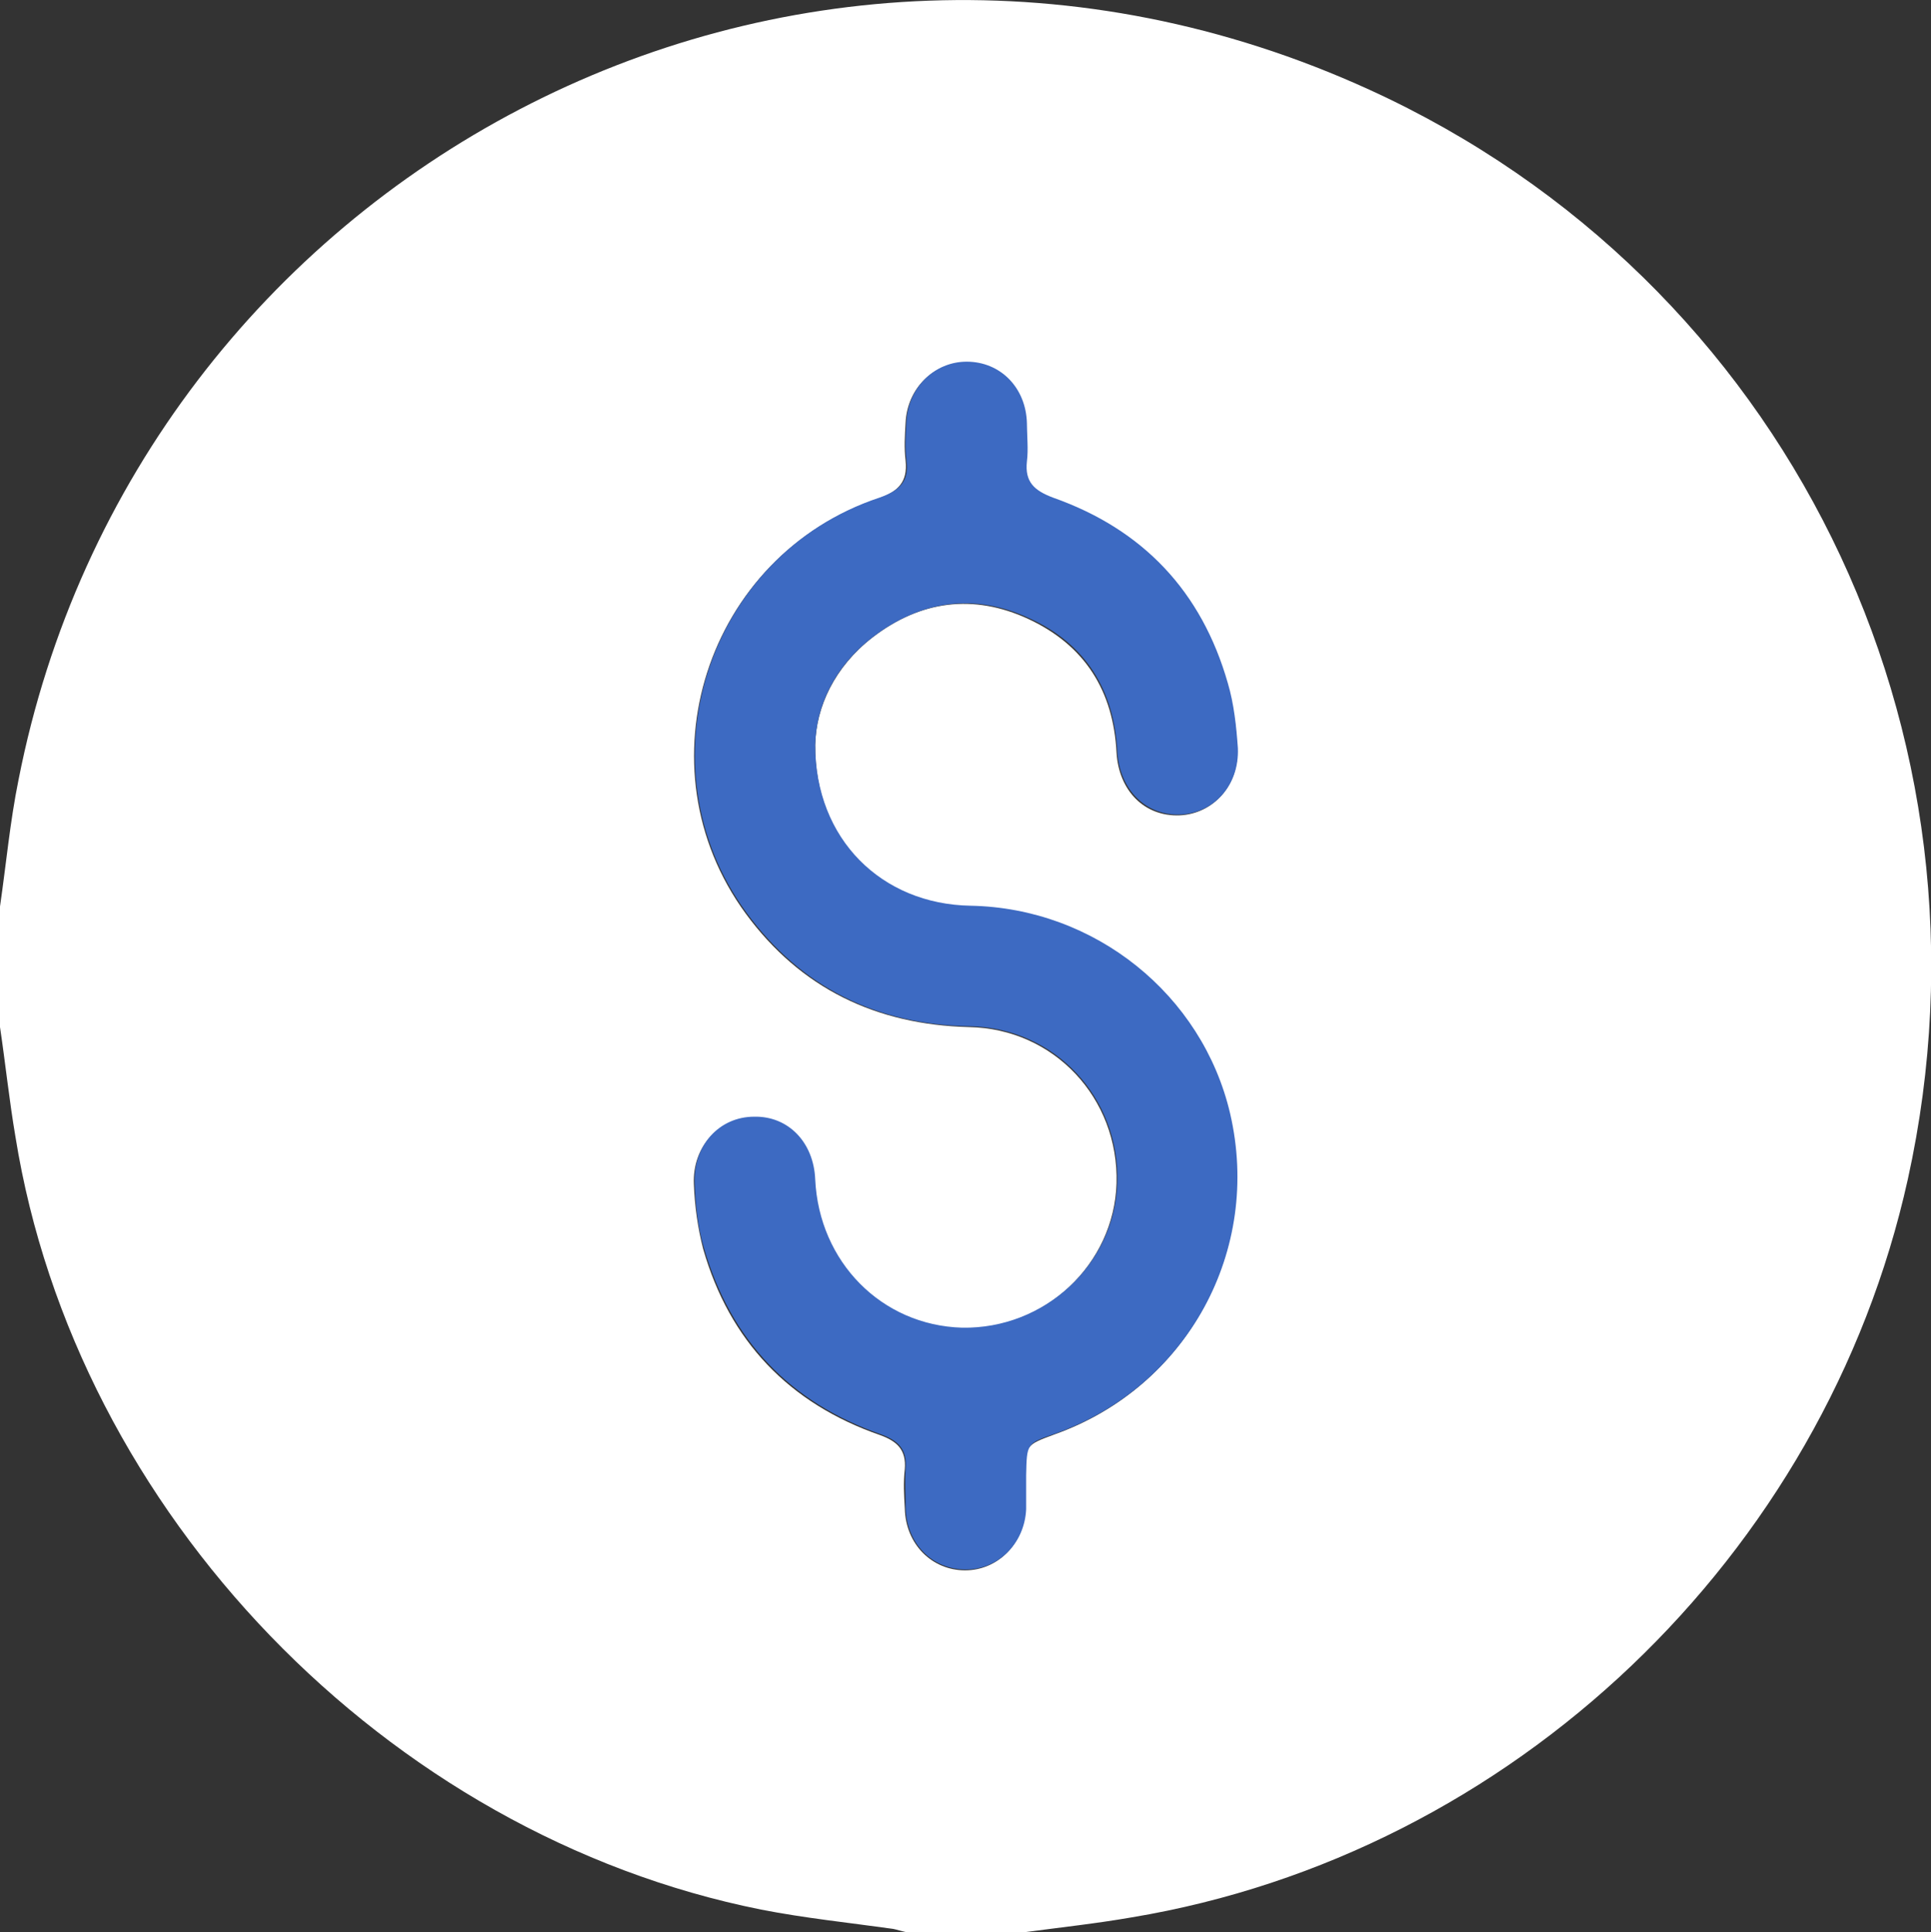 <?xml version="1.0" encoding="utf-8"?>
<!-- Generator: Adobe Illustrator 27.0.1, SVG Export Plug-In . SVG Version: 6.00 Build 0)  -->
<svg version="1.1" id="Capa_1" xmlns="http://www.w3.org/2000/svg" xmlns:xlink="http://www.w3.org/1999/xlink" x="0px" y="0px"
	 viewBox="0 0 249.9 250" style="enable-background:new 0 0 249.9 250;" xml:space="preserve">
<rect x="0" y="0" width="249.9" height="250" fill="#333333" stroke="none"/>
<style type="text/css">
	.st0{fill:#FFFFFF;}
	.st1{fill:#3D6AC2;}
</style>
<g>
	<g>
		<path class="st0" d="M132.8,250c-5.2,0-10.4,0-15.6,0c-0.5-0.1-1.1-0.3-1.6-0.4c-5.7-0.8-11.5-1.4-17.1-2.5
			C50,237.4,9.8,195.7,2,147.1c-0.8-4.7-1.3-9.5-2-14.2c0-5.2,0-10.4,0-15.6c0.8-5.5,1.3-11,2.4-16.4C17.7,23,101.8-22.8,177.2,11.6
			c53.9,24.6,82.5,83.1,69.7,141c-10.8,48.8-51.2,87.3-100.4,95.5C141.9,248.9,137.3,249.4,132.8,250z M105.5,96.4
			c0.1-4.9,2.5-10.1,7.4-13.9c6.2-4.8,13.1-5.7,20.2-2.4c7.3,3.4,11,9.3,11.4,17.3c0.3,4.9,3.6,8.3,8.2,8.1c4.3-0.2,7.7-3.9,7.4-8.6
			c-0.1-2.8-0.5-5.7-1.3-8.4c-3.4-11.8-11-19.9-22.6-24c-2.4-0.9-3.7-2-3.4-4.7c0.2-1.6,0.1-3.3,0-4.9c-0.1-4.6-3.5-8-7.8-8
			c-4.2,0-7.6,3.4-7.8,7.8c-0.1,1.6-0.2,3.3,0,4.9c0.3,2.8-1,4-3.5,4.9c-22.3,7.4-31.1,34.7-17.2,53.7c7.1,9.7,16.9,14.4,28.9,14.7
			c11,0.2,19.4,9.2,19.1,20.2c-0.3,10.5-9.3,19-20.1,18.8c-10.3-0.2-18.5-8.5-19-19.2c-0.2-4.8-3.5-8.2-7.9-8.1
			c-4.5,0.1-7.9,3.8-7.7,8.6c0.1,2.8,0.5,5.7,1.2,8.4c3.4,11.9,11.1,20,22.9,24.1c2.2,0.8,3.4,1.9,3.2,4.4c-0.2,1.7-0.1,3.4,0,5.1
			c0.1,4.6,3.5,8,7.8,8c4.2,0,7.6-3.4,7.8-7.8c0.1-1.5,0-2.9,0-4.4c0-4,0-4,3.8-5.4c17.1-6.1,26.7-23.7,22.6-41.4
			c-3.6-15.4-17.5-26.6-33.6-26.9C114,117,105.4,108.7,105.5,96.4z"/>
	</g>
	<path class="st1" d="M105.5,96.4c0,12.2,8.6,20.6,20.1,20.8c16.1,0.3,30,11.5,33.6,26.9c4.1,17.7-5.5,35.3-22.6,41.4
		c-3.8,1.3-3.7,1.3-3.8,5.4c0,1.5,0,2.9,0,4.4c-0.2,4.4-3.6,7.8-7.8,7.8c-4.4,0-7.7-3.4-7.8-8c0-1.7-0.1-3.4,0-5.1
		c0.2-2.5-1-3.6-3.2-4.4c-11.7-4.1-19.4-12.1-22.9-24.1c-0.8-2.7-1.1-5.6-1.2-8.4c-0.2-4.9,3.2-8.6,7.7-8.6c4.4-0.1,7.7,3.3,7.9,8.1
		c0.5,10.7,8.6,18.9,19,19.2c10.7,0.2,19.8-8.2,20.1-18.8c0.3-11-8.1-20-19.1-20.2c-12-0.2-21.8-5-28.9-14.7
		c-13.9-19-5.1-46.3,17.2-53.7c2.6-0.9,3.9-2.1,3.5-4.9c-0.2-1.6-0.1-3.3,0-4.9c0.2-4.4,3.6-7.8,7.8-7.8c4.4,0,7.7,3.4,7.8,8
		c0,1.6,0.2,3.3,0,4.9c-0.3,2.7,1,3.8,3.4,4.7c11.6,4.1,19.2,12.1,22.6,24c0.8,2.7,1.1,5.6,1.3,8.4c0.2,4.8-3.1,8.4-7.4,8.6
		c-4.5,0.2-7.9-3.2-8.2-8.1c-0.4-8-4.1-14-11.4-17.3c-7.1-3.3-14-2.3-20.2,2.4C107.9,86.3,105.6,91.5,105.5,96.4z"/>
</g>
</svg>
